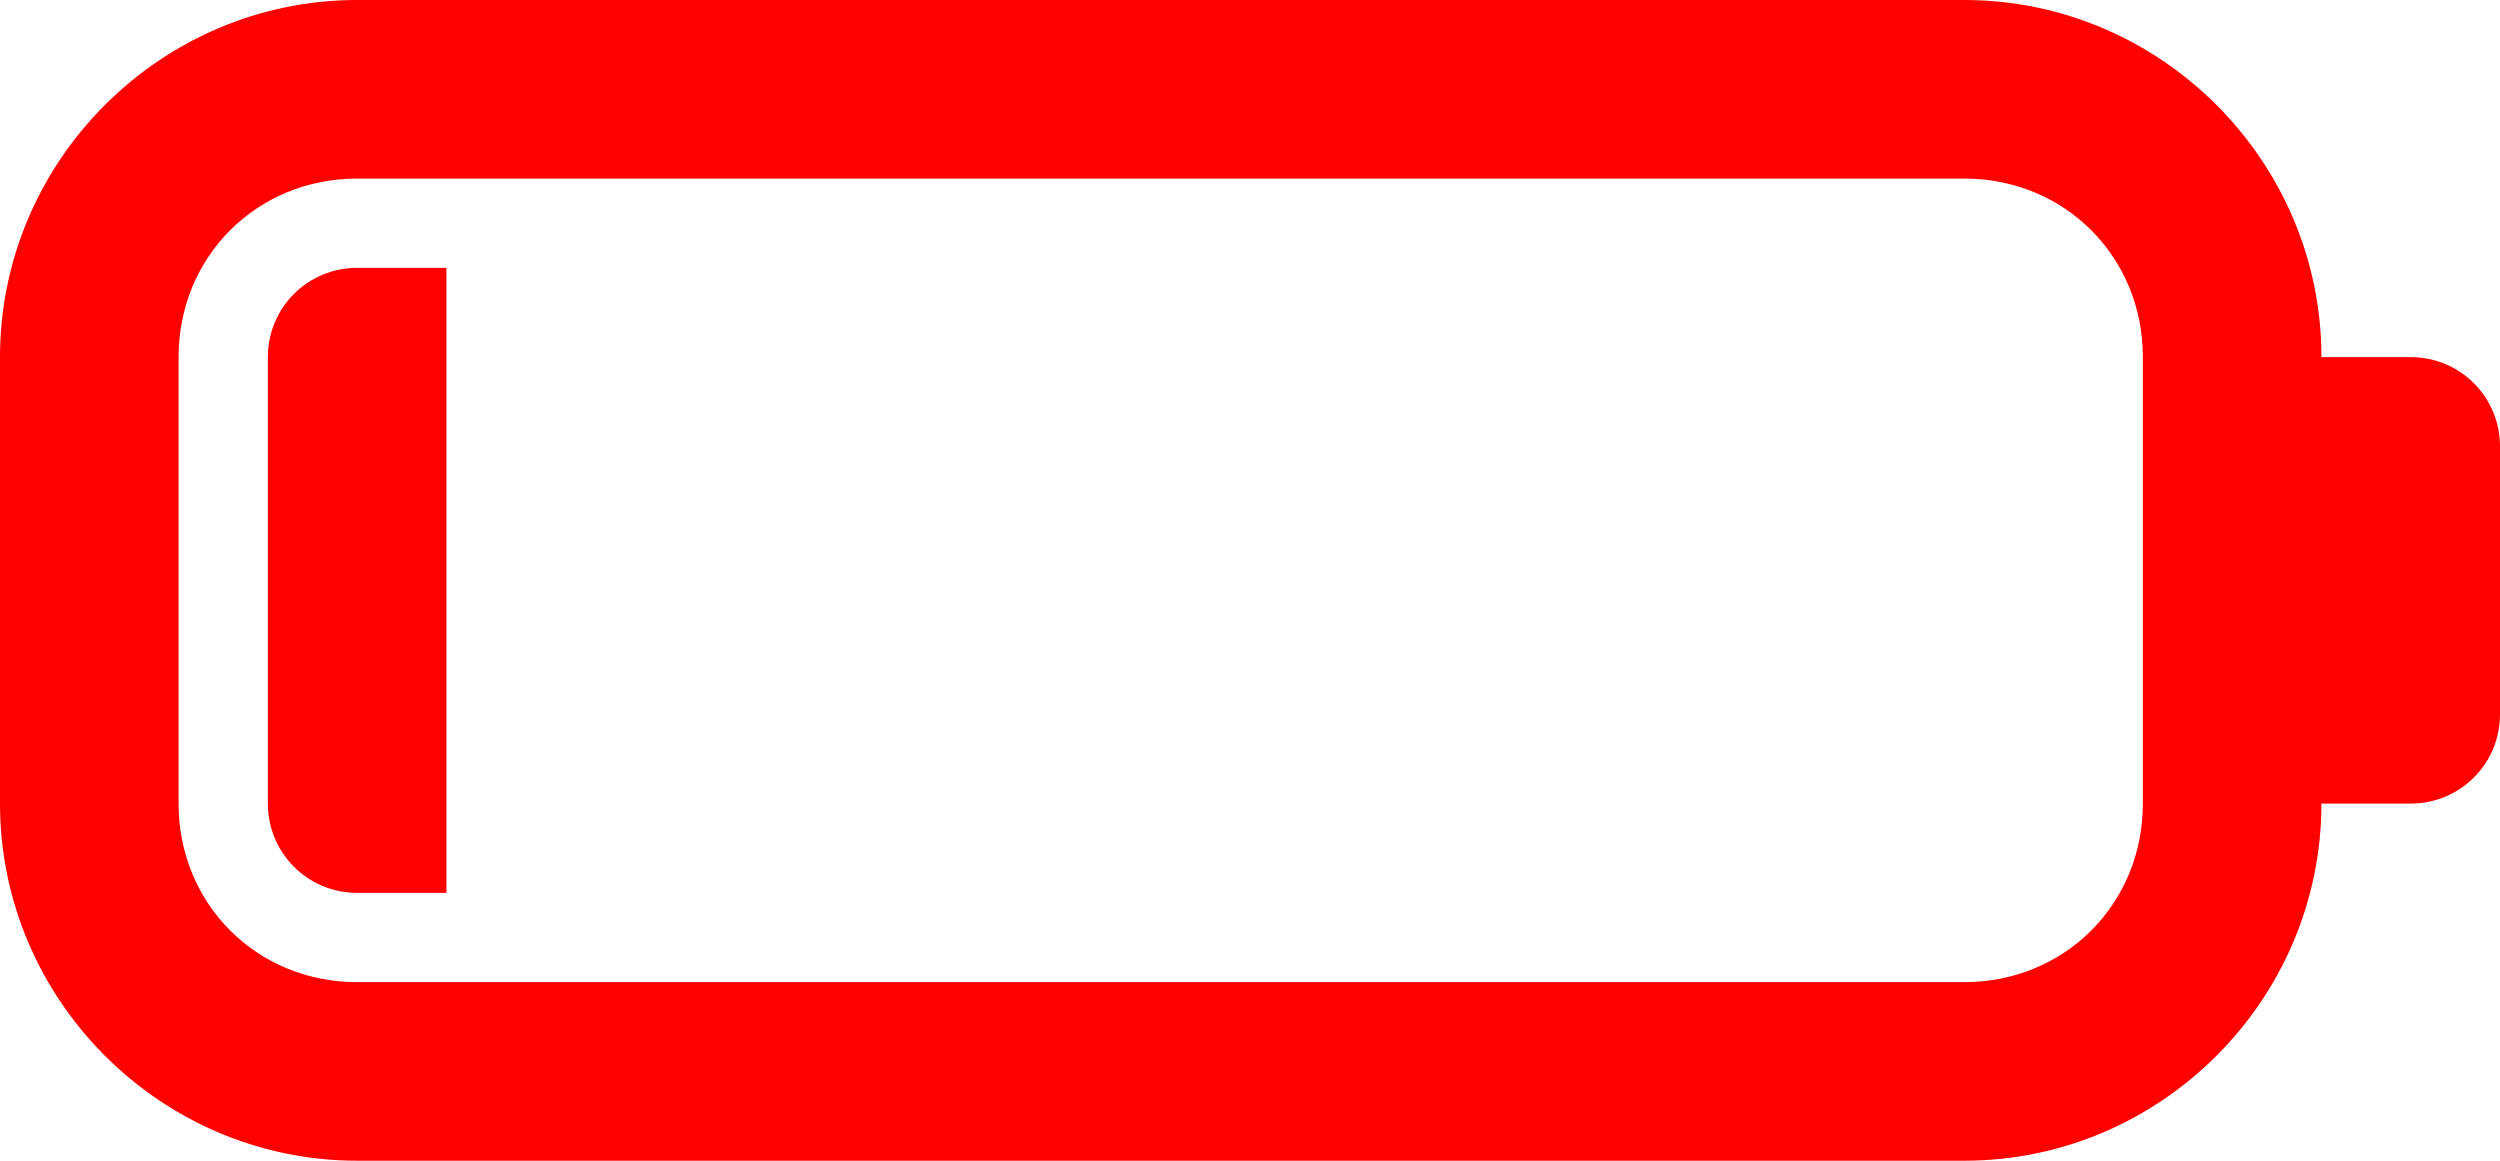 <?xml version="1.0" encoding="UTF-8" standalone="no"?>
<!-- Created with Inkscape (http://www.inkscape.org/) -->

<svg
   width="28"
   height="13"
   viewBox="0 0 28 13"
   version="1.1"
   id="svg5"
   xml:space="preserve"
   xmlns="http://www.w3.org/2000/svg"
   xmlns:svg="http://www.w3.org/2000/svg"><defs
     id="defs2" /><g
     id="layer1"
     transform="translate(25,-57)"><g
       id="g42"
       style="fill:#ff0000;fill-opacity:1"><g
         id="rect19275-9-2-2-7-8-1-8-3-5-1"
         transform="matrix(-1,0,0,1,51.16,56)"
         style="fill:#ff0000;fill-opacity:1"><path
           id="path6938-9-49-9-5-7-2-9"
           style="color:#000000;fill:#ff0000;fill-opacity:1;fill-rule:evenodd;stroke-linecap:round;stroke-linejoin:round;-inkscape-stroke:none;paint-order:markers fill stroke"
           d="m 72.16,1 c 2.199,0 4,1.801 4,4 v 5 c 0,2.199 -1.801,4 -4,4 h -18 c -2.199,0 -4,-1.801 -4,-4 h -1 c -0.554,0 -1,-0.446 -1,-1 v -3 c 0,-0.554 0.446,-1 1,-1 h 1 c 0,-2.199 1.801,-4 4,-4 z m 0,2 h -18 c -1.125,0 -2,0.875 -2,2 v 5 c 0,1.125 0.875,2 2,2 h 18 c 1.125,0 2,-0.875 2,-2 v -5 c 0,-1.125 -0.875,-2 -2,-2 z m 0,1 c 0.554,0 1,0.446 1,1 v 5 c 0,0.554 -0.446,1 -1,1 h -1 v -7 z" /></g></g></g></svg>

